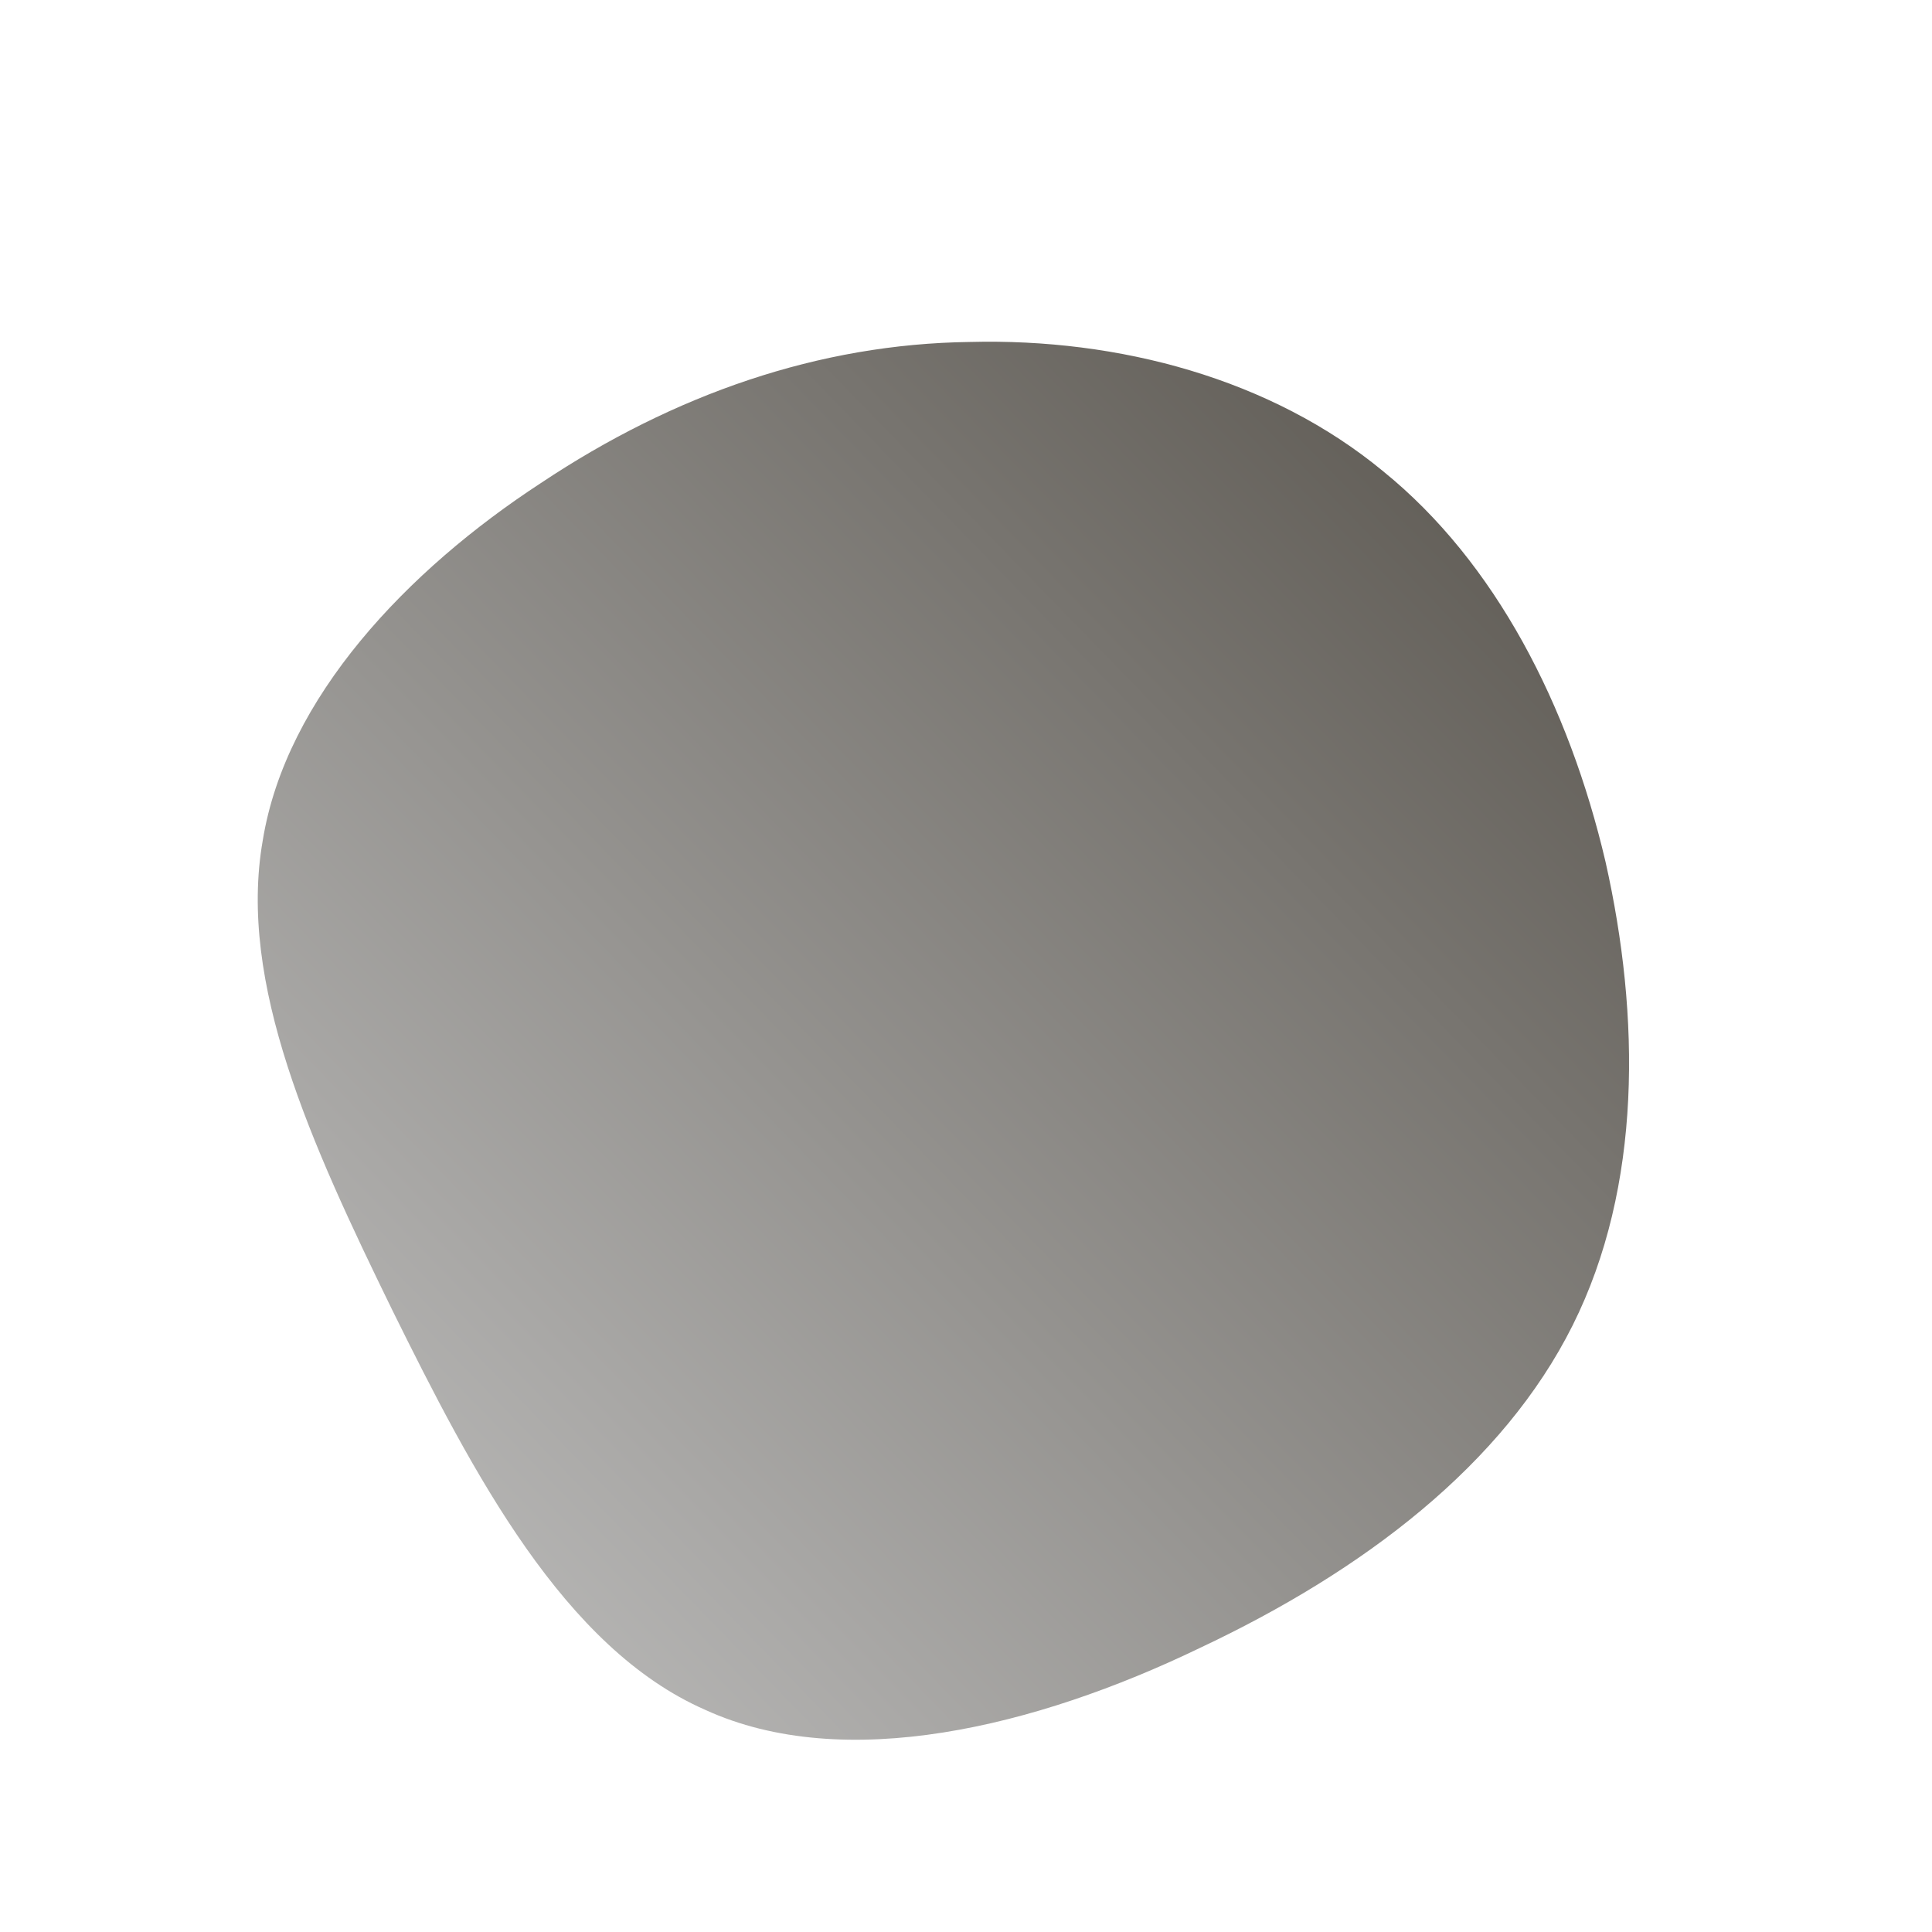 <!--?xml version="1.0" standalone="no"?-->
              <svg id="sw-js-blob-svg" viewBox="0 0 100 100" xmlns="http://www.w3.org/2000/svg" version="1.1">
                    <defs> 
                        <linearGradient id="sw-gradient" x1="0" x2="1" y1="1" y2="0">
                            <stop id="stop1" stop-color="rgba(198.906, 198.906, 198.906, 1)" offset="0%"></stop>
                            <stop id="stop2" stop-color="rgba(85.066, 80.717, 73.539, 1)" offset="100%"></stop>
                        </linearGradient>
                    </defs>
                <path fill="url(#sw-gradient)" d="M21.6,-25.6C27.4,-20.9,31.2,-13.5,33.1,-5.4C34.9,2.6,35,11.4,31.4,18.6C27.8,25.8,20.6,31.3,12.1,35.3C3.6,39.4,-6.3,41.8,-13.5,38.5C-20.8,35.3,-25.5,26.3,-29.7,17.8C-33.9,9.2,-37.7,0.9,-36.4,-6.5C-35.2,-13.9,-28.9,-20.5,-22,-25C-15.1,-29.6,-7.6,-32.2,0.2,-32.3C7.9,-32.5,15.8,-30.4,21.6,-25.6Z" width="100%" height="100%" transform="translate(50 50)" stroke-width="0" style="transition: all 0.3s ease 0s;" stroke="url(#sw-gradient)"></path>
              </svg>